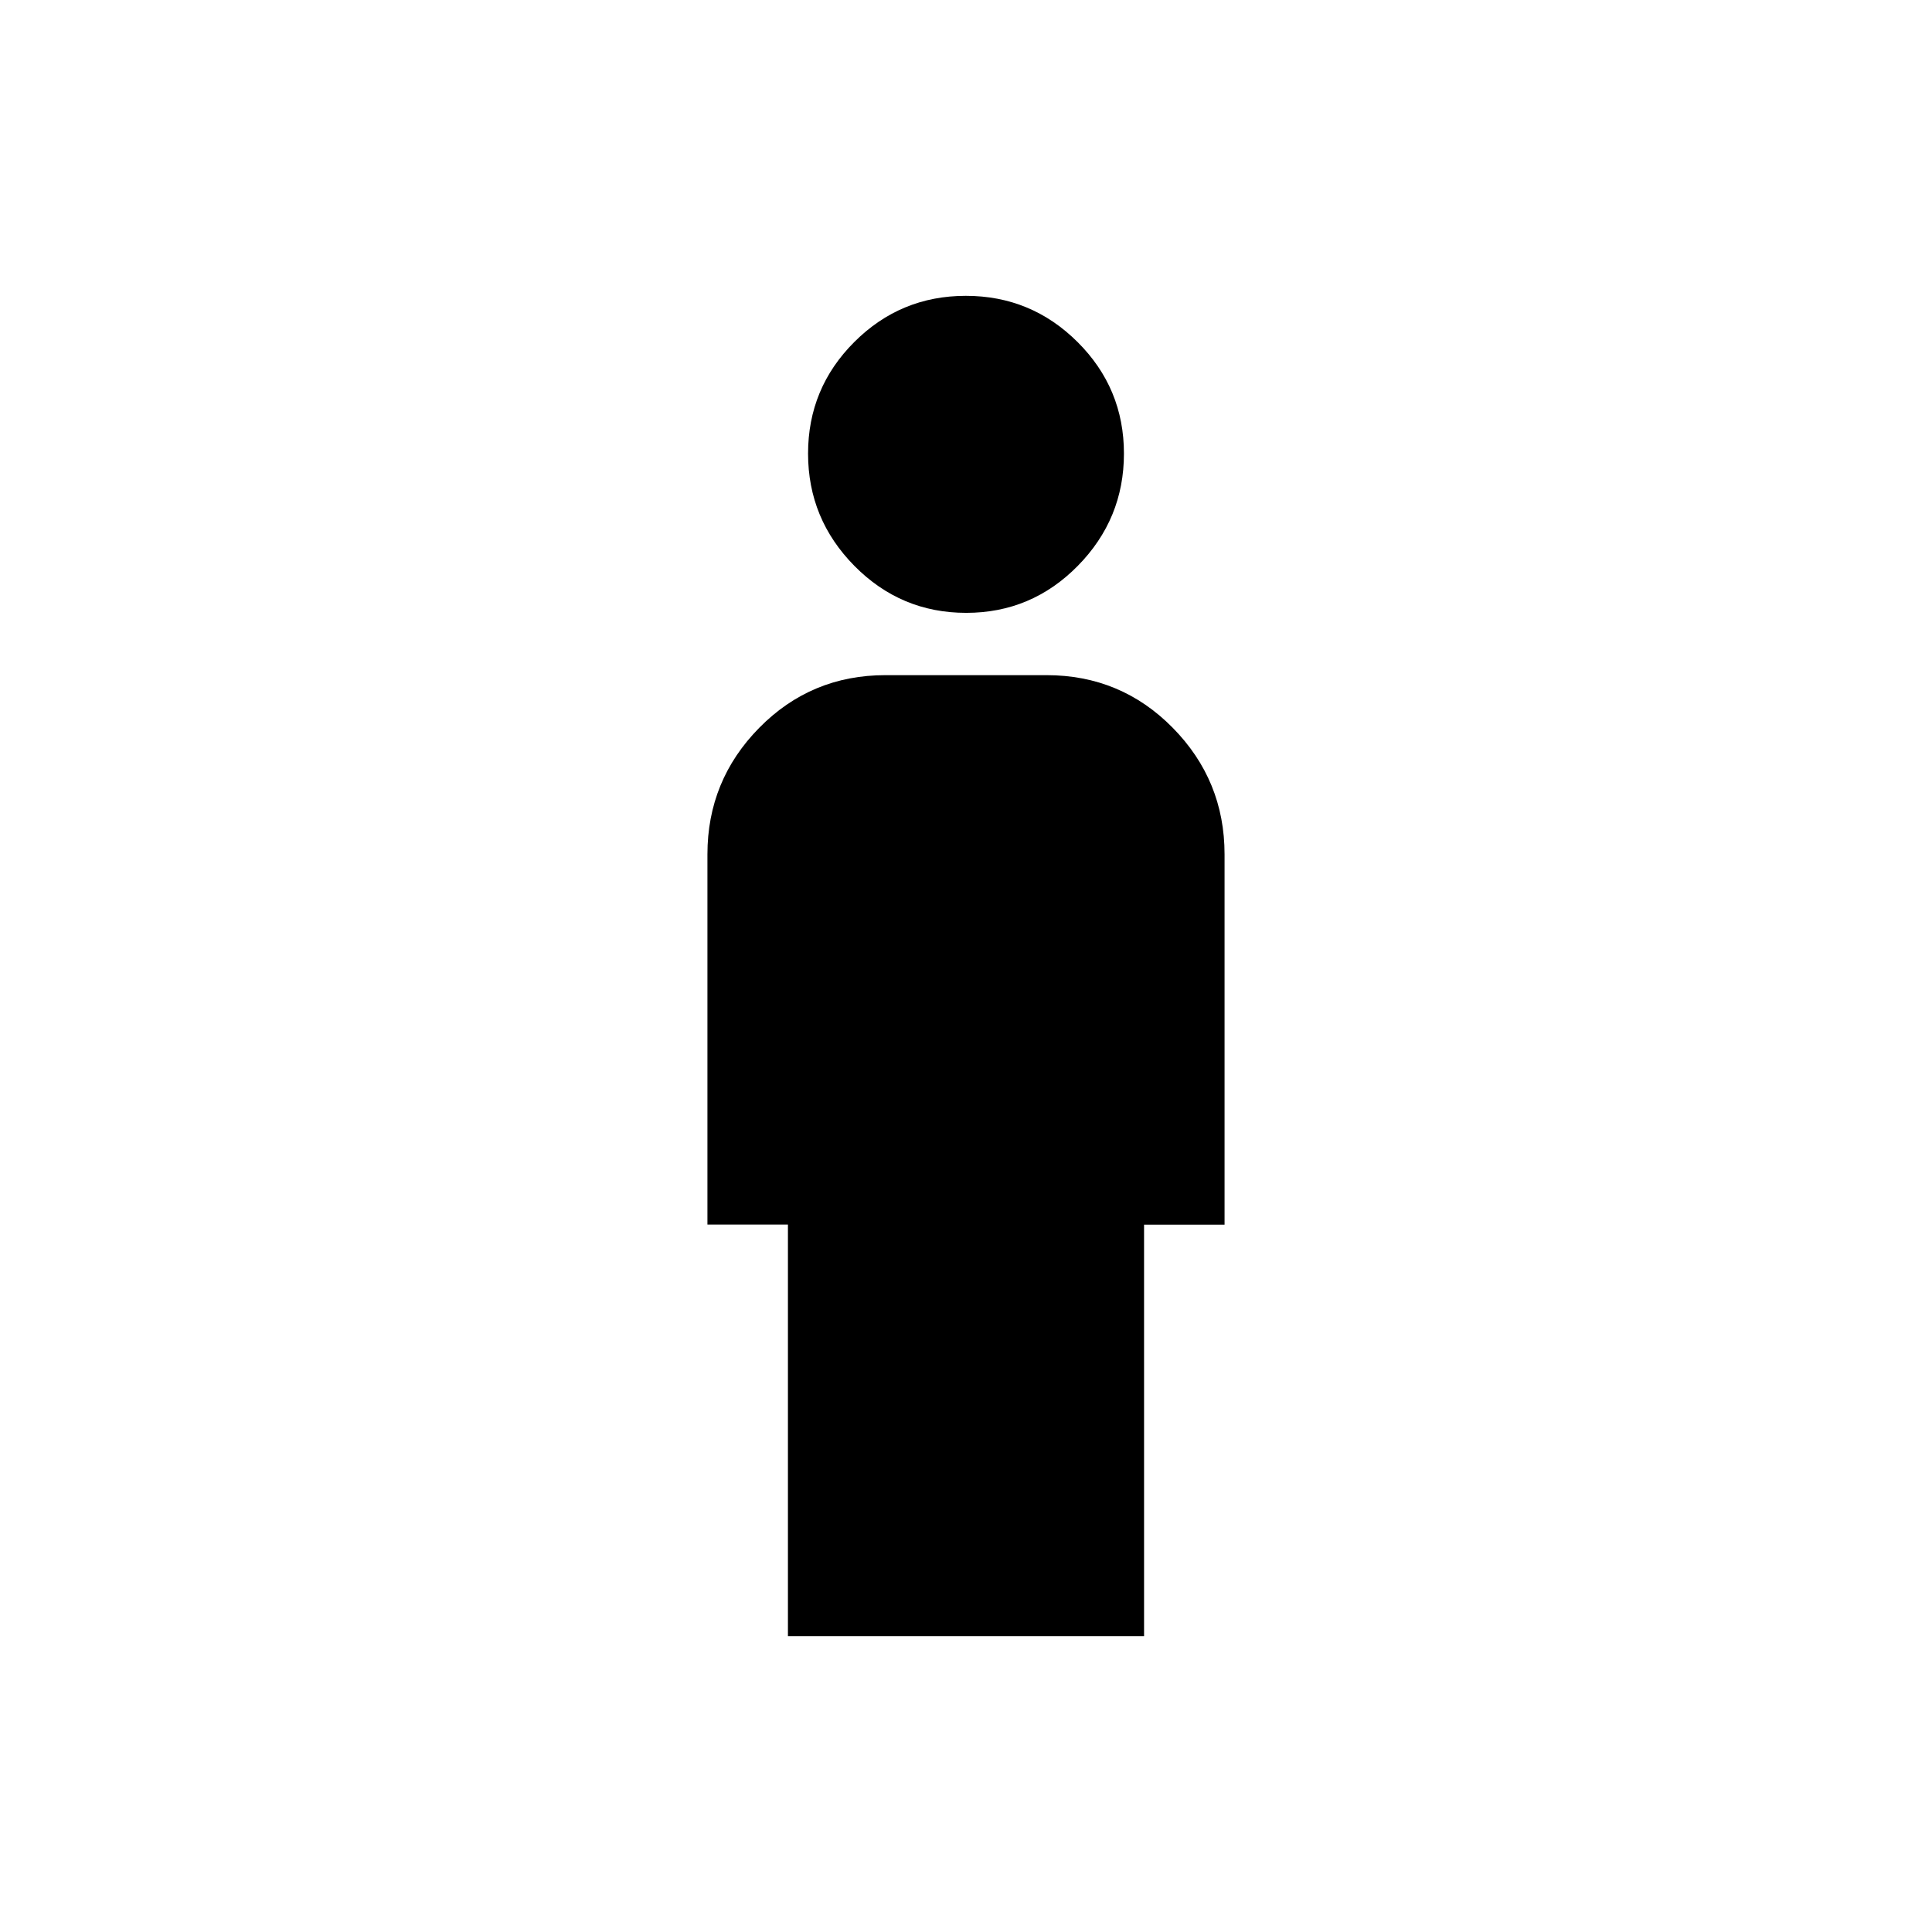 <svg xmlns="http://www.w3.org/2000/svg" height="24" viewBox="0 -960 960 960" width="24"><path d="M480.09-655.48q-32.48 0-55.53-23.32-23.04-23.33-23.04-55.81 0-32.47 22.96-55.43T479.91-813q32.48 0 55.53 22.96 23.04 22.96 23.04 55.43 0 32.48-22.96 55.81-22.96 23.32-55.43 23.32ZM391.52-147v-204.52h-40v-183.96q0-36.73 25.76-62.89 25.76-26.15 62.72-26.15h80q36.96 0 62.72 26.15 25.76 26.16 25.76 62.89v184.02h-40V-147H391.52Z"/></svg>